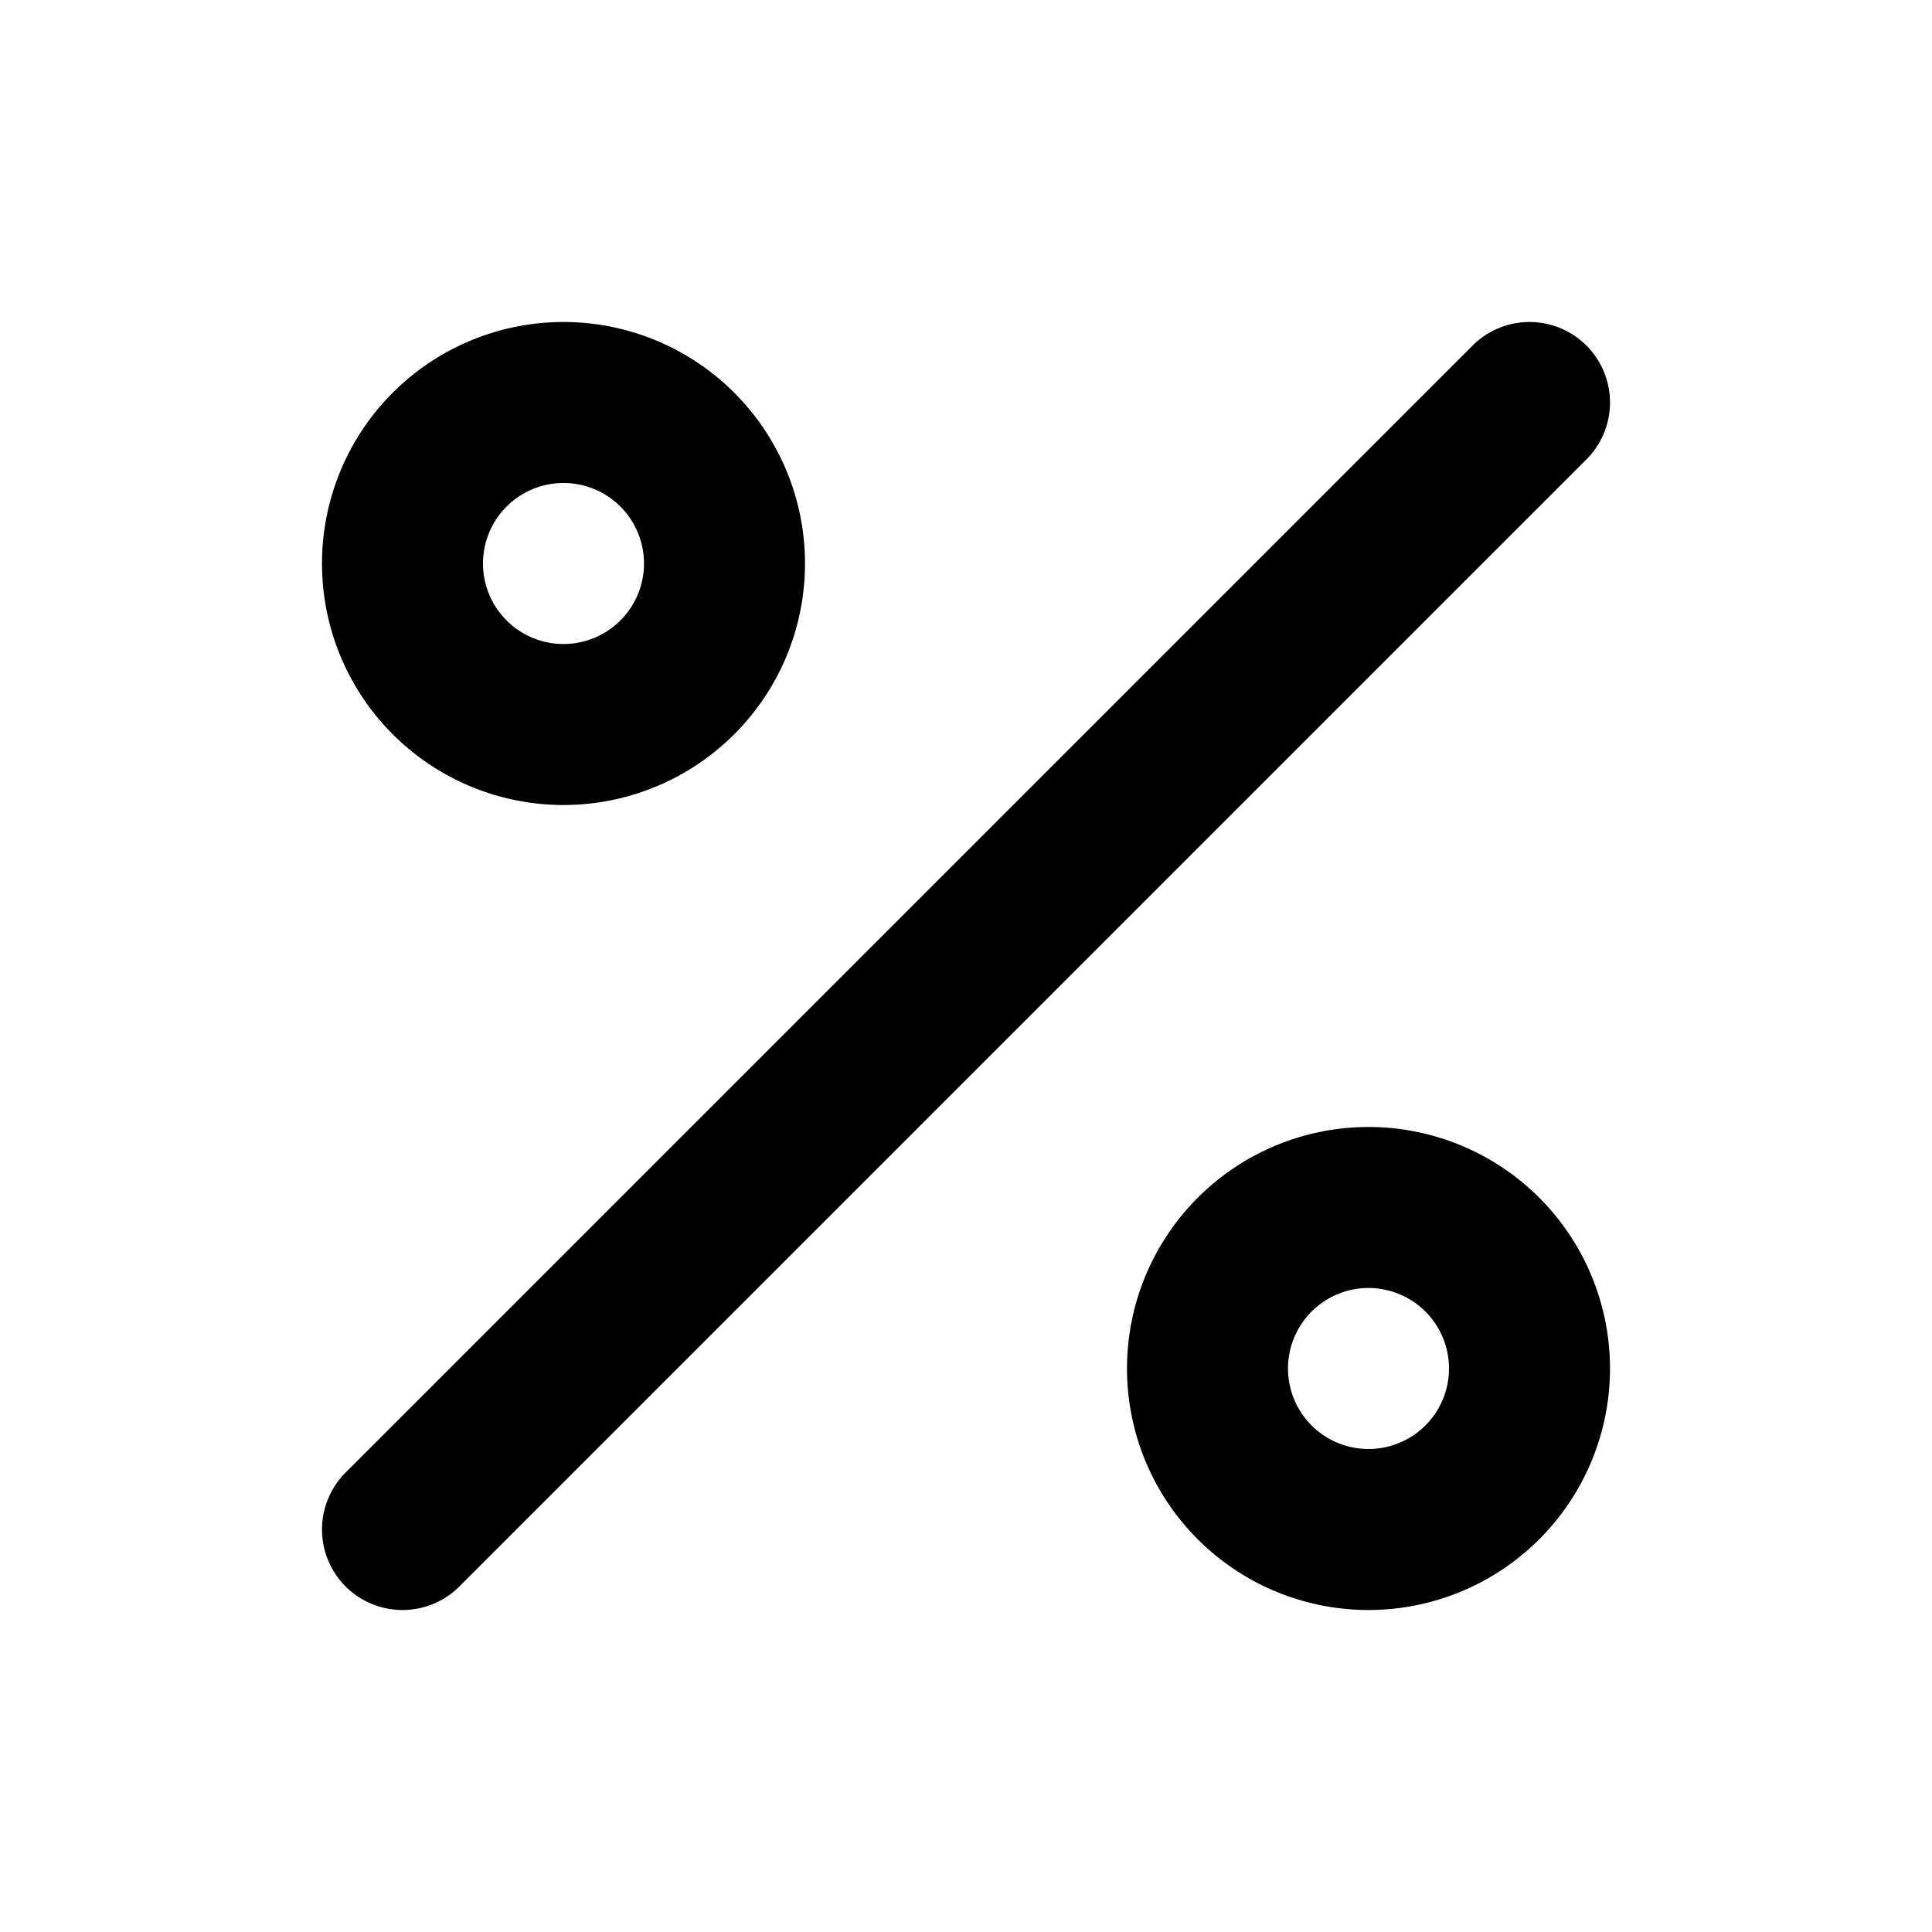 <svg xmlns="http://www.w3.org/2000/svg" fill="none" viewBox="0 0 24 24"><path stroke="currentColor" stroke-linecap="round" stroke-linejoin="round" stroke-width="2" d="M19 5 5 19M9 7a2 2 0 1 1-4 0 2 2 0 0 1 4 0m10 10a2 2 0 1 1-4 0 2 2 0 0 1 4 0"/></svg>